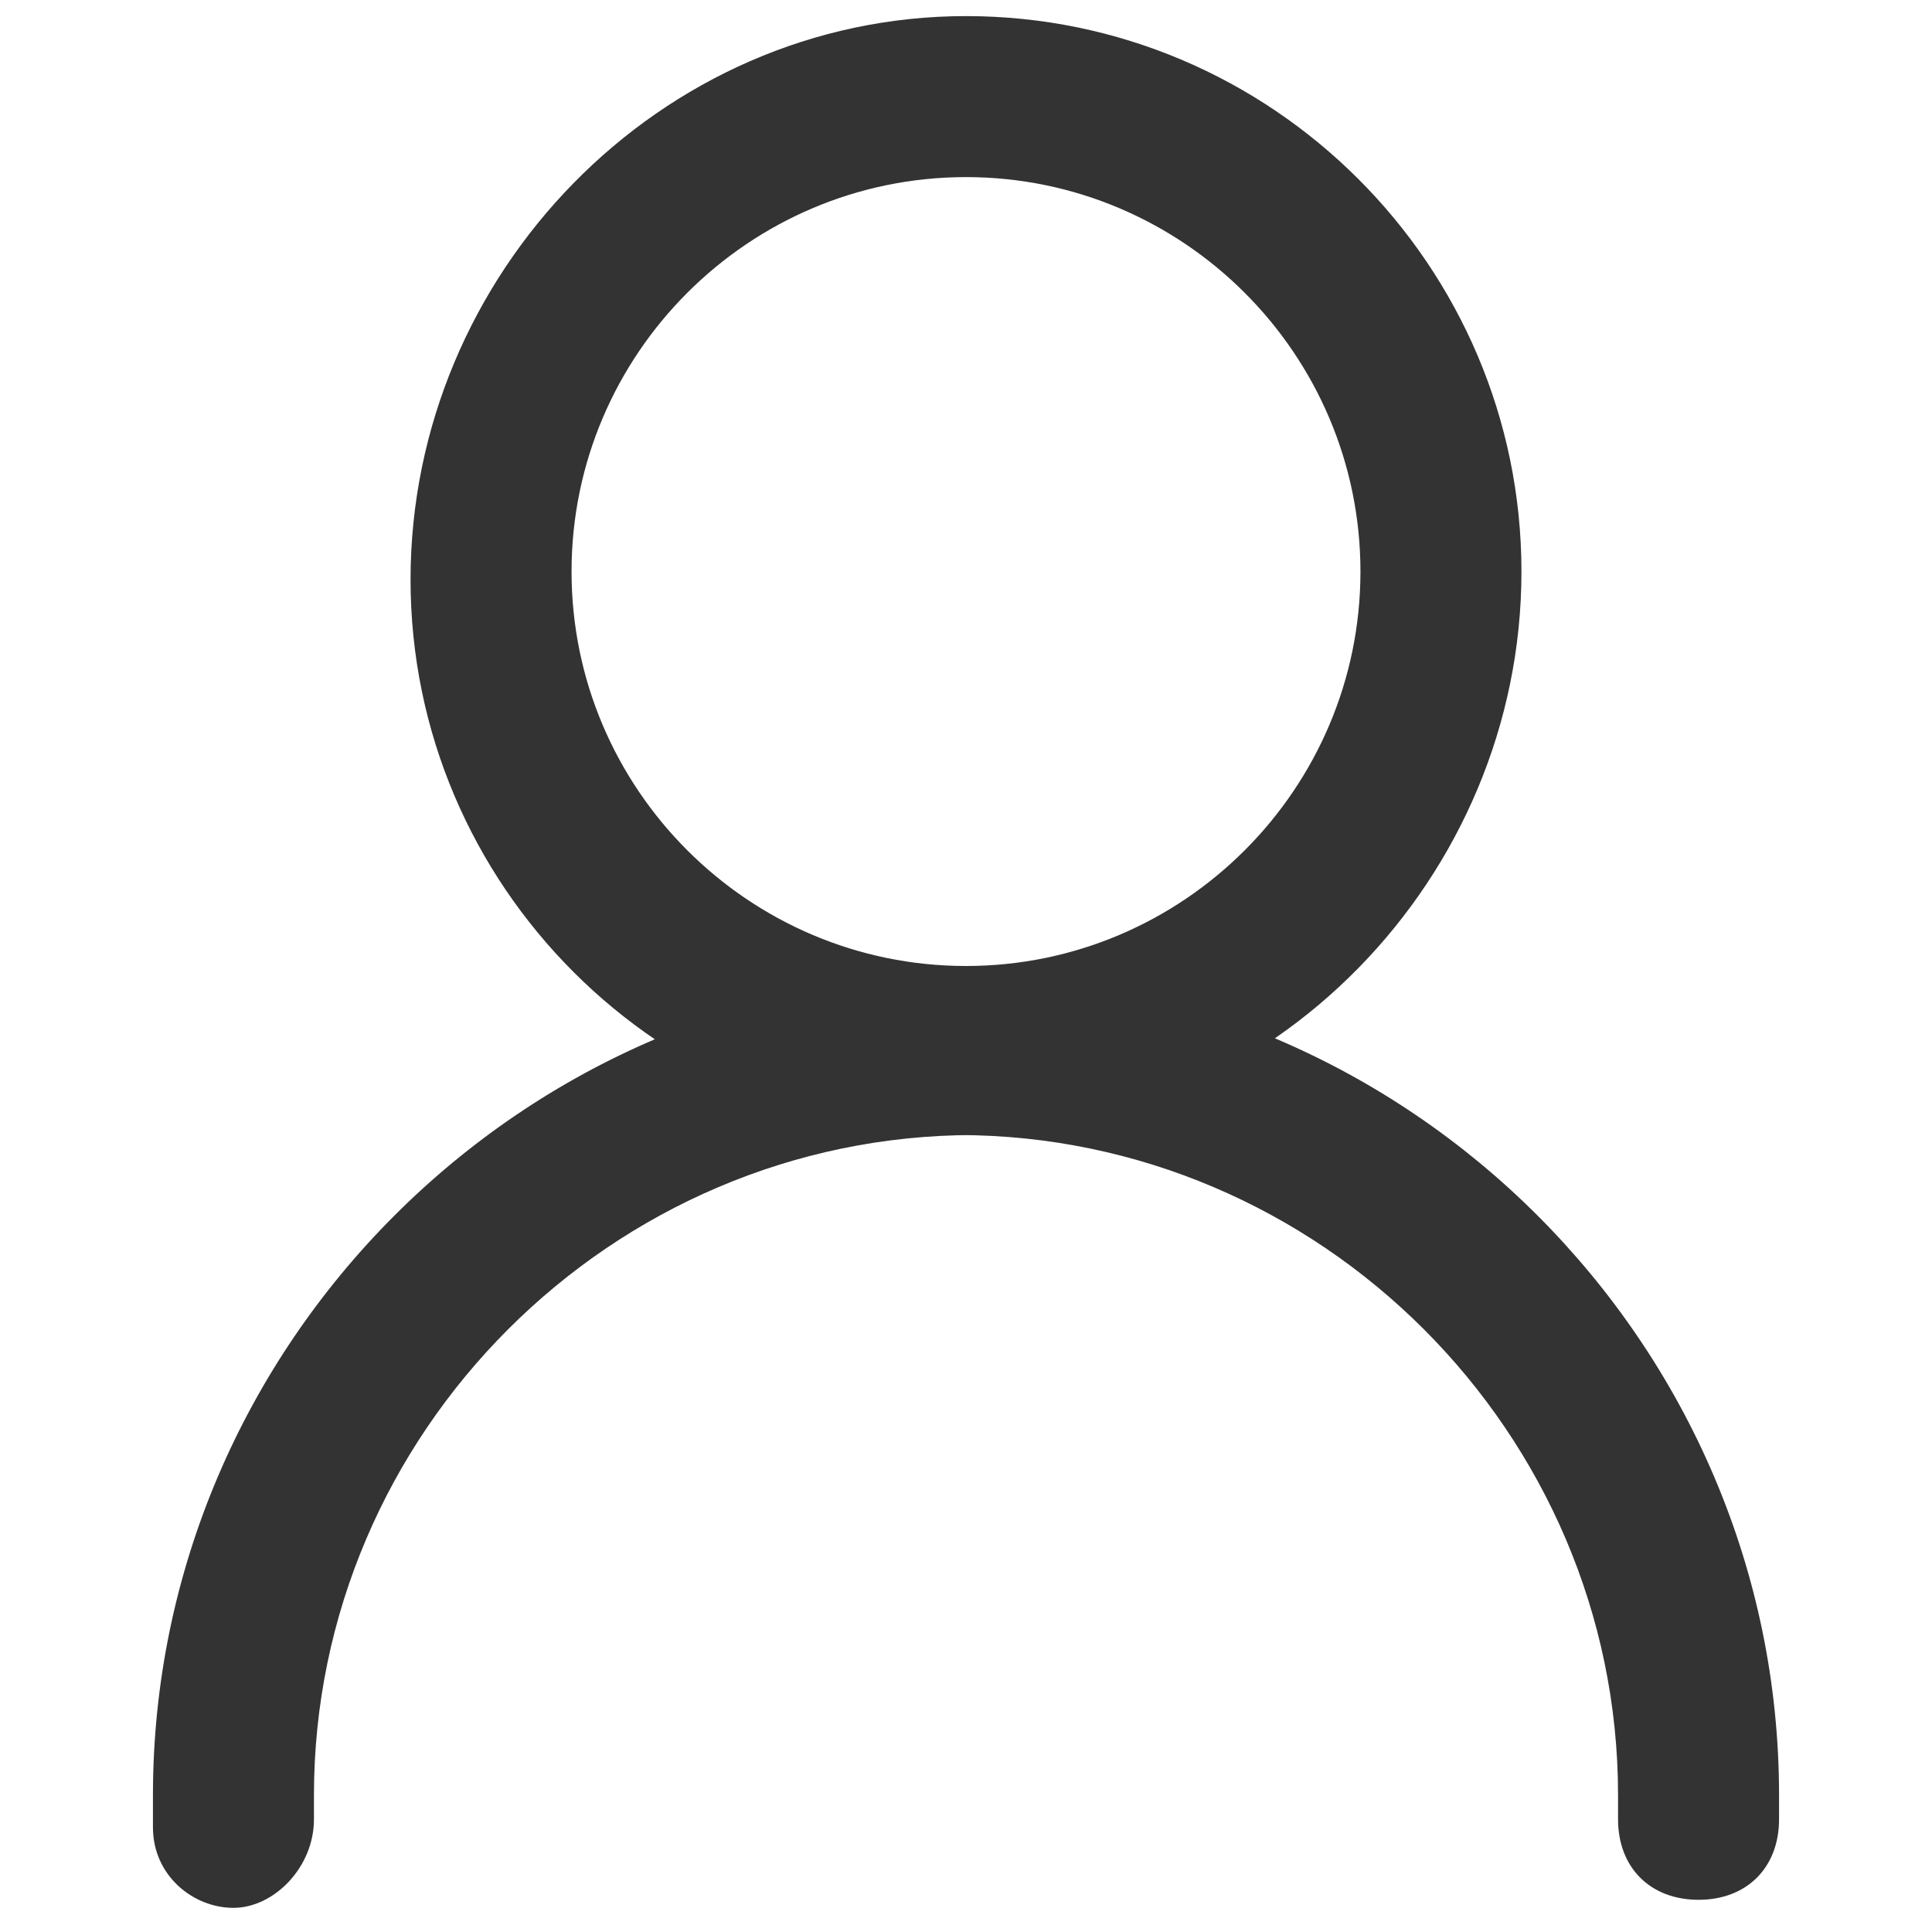 <?xml version="1.0" standalone="no"?><!DOCTYPE svg PUBLIC "-//W3C//DTD SVG 1.1//EN" "http://www.w3.org/Graphics/SVG/1.1/DTD/svg11.dtd"><svg class="icon" width="200px" height="200.00px" viewBox="0 0 1024 1024" version="1.1" xmlns="http://www.w3.org/2000/svg"><path fill="#333333" d="M512 601.6c-162.133 0-294.4-132.267-294.4-294.4s132.267-298.667 294.4-298.667 294.4 132.267 294.4 294.4S674.133 601.6 512 601.6zM512 93.867c-115.2 0-209.067 93.867-209.067 209.067S396.8 512 512 512s209.067-93.867 209.067-209.067S627.2 93.867 512 93.867zM123.733 1011.2c-21.333 0-42.667-17.067-42.667-42.667 0-8.533 0-12.8 0-17.067 0-238.933 196.267-435.2 435.2-435.2 25.6 0 42.667 17.067 42.667 42.667s-17.067 42.667-42.667 42.667c-192 0-349.867 157.867-349.867 349.867l0 12.8C166.4 989.867 145.067 1011.2 123.733 1011.2L123.733 1011.2zM900.267 1006.933 900.267 1006.933c-25.6 0-42.667-17.067-42.667-42.667l0-12.8c0-192-157.867-349.867-349.867-349.867-25.6 0-42.667-17.067-42.667-42.667s17.067-42.667 42.667-42.667c238.933 0 435.2 196.267 435.2 435.2 0 4.267 0 8.533 0 12.8C942.933 989.867 925.867 1006.933 900.267 1006.933z" /></svg>